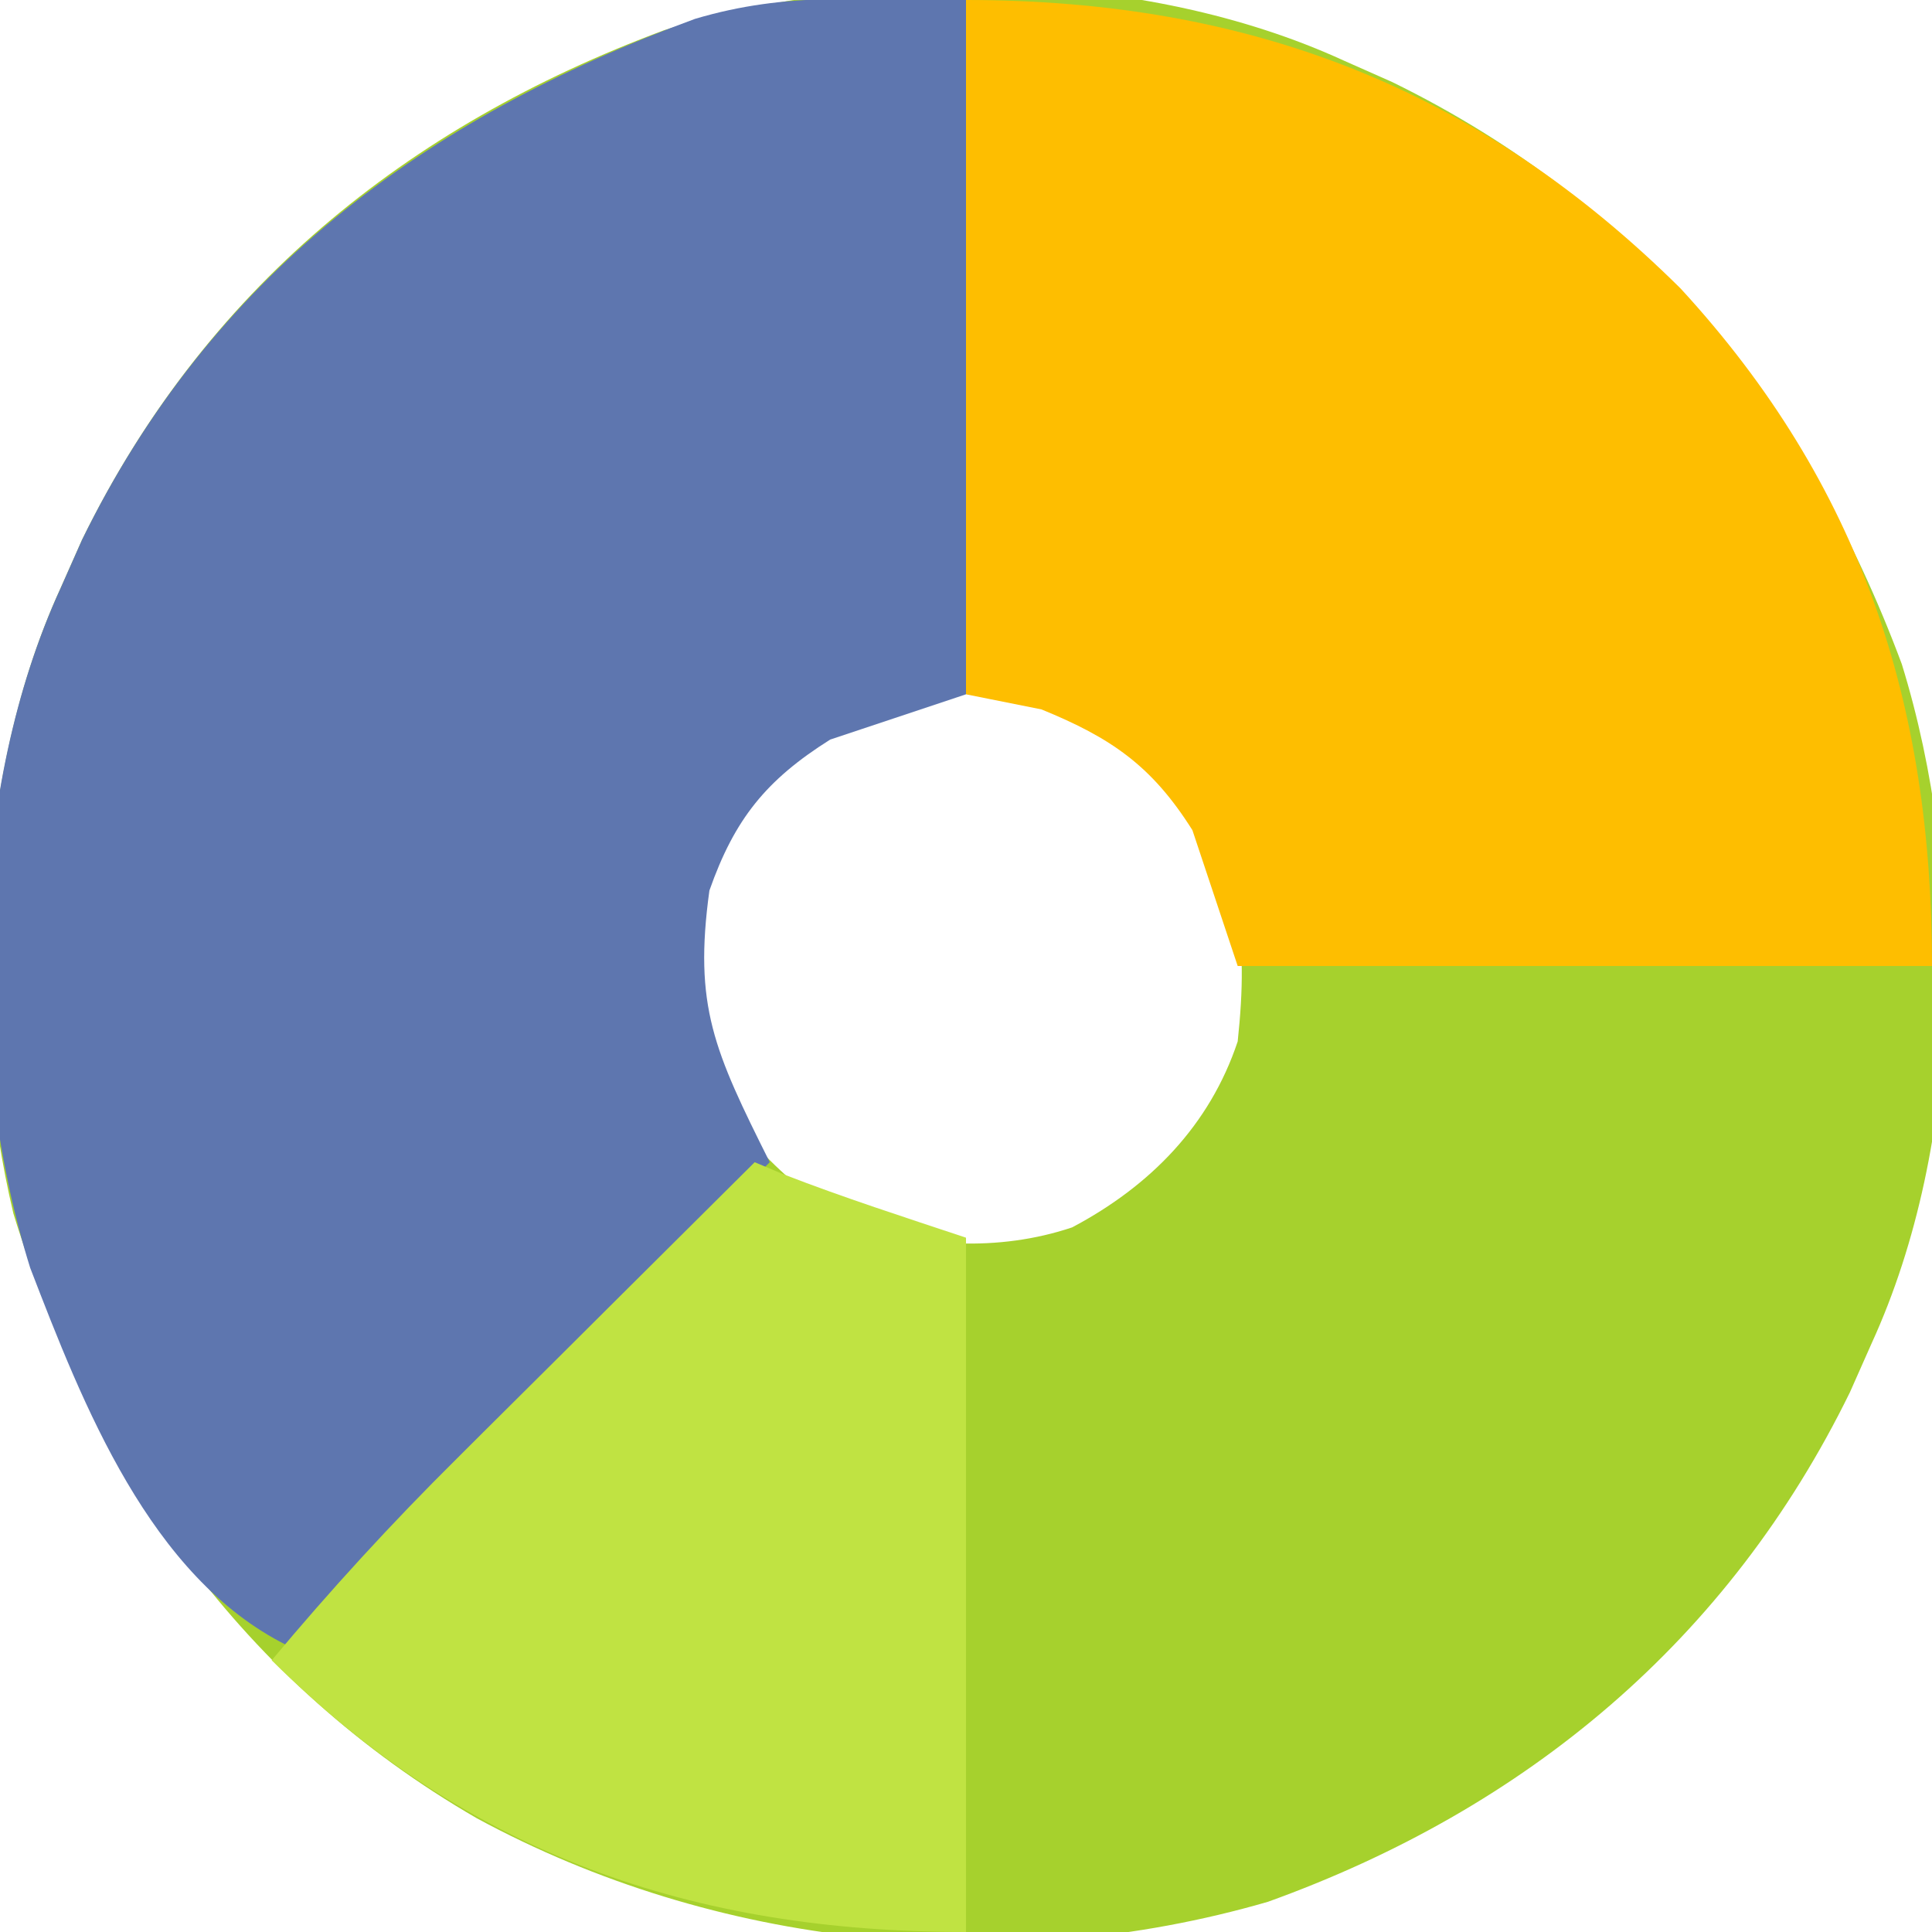 <?xml version="1.0" encoding="UTF-8"?>
<svg version="1.1" xmlns="http://www.w3.org/2000/svg" width="128" height="128">
<path d="M0 0 C1.07 0.474 2.14 0.949 3.242 1.438 C19.755 9.519 30.605 22.828 37 40 C41.301 53.915 41.095 71.685 35 85 C34.526 86.07 34.051 87.14 33.562 88.242 C25.54 104.634 12.167 115.823 -5 122 C-22.418 127.056 -41.594 125.04 -57.418 116.46 C-72.858 107.522 -82.867 93.369 -88.113 76.398 C-91.196 63.389 -90.58 47.191 -85 35 C-84.288 33.395 -84.288 33.395 -83.562 31.758 C-75.481 15.245 -62.172 4.395 -45 -2 C-31.085 -6.301 -13.315 -6.095 0 0 Z M-39.875 49.062 C-43.538 54.126 -43.655 58.936 -43 65 C-41.188 70.394 -37.483 73.757 -33 77 C-28.169 78.61 -22.852 78.958 -17.965 77.316 C-12.802 74.582 -8.855 70.564 -7 65 C-6.265 58.109 -6.837 53.587 -11 48 C-15.18 43.798 -18.8 41.863 -24.75 41.688 C-31.397 41.775 -35.47 44.03 -39.875 49.062 Z " fill="#A6D12D" transform="translate(89,4)"/>
<path d="M0 0 C0 15.18 0 30.36 0 46 C-2.97 46.99 -5.94 47.98 -9 49 C-13.244 51.676 -15.332 54.258 -17 59 C-18.054 66.659 -16.694 69.613 -13 77 C-23.56 87.56 -34.12 98.12 -45 109 C-54.074 104.463 -58.493 93.098 -62 84 C-66.333 70.113 -66.084 52.291 -60 39 C-59.288 37.395 -59.288 37.395 -58.562 35.758 C-50.051 18.366 -35.956 7.847 -17.953 1.25 C-11.786 -0.585 -6.809 0 0 0 Z " fill="#5E76AF" transform="translate(64,0)"/>
<path d="M0 0 C18.756 0 33.948 5.841 47.34 19.109 C59.323 32.13 64 46.633 64 64 C48.82 64 33.64 64 18 64 C16.515 59.545 16.515 59.545 15 55 C12.317 50.744 9.641 48.894 5 47 C3.35 46.67 1.7 46.34 0 46 C0 30.82 0 15.64 0 0 Z " fill="#FEBE00" transform="translate(64,0)"/>
<path d="M0 0 C0.639 0.268 1.279 0.536 1.938 0.812 C5.906 2.351 9.962 3.654 14 5 C14 20.18 14 35.36 14 51 C-4.114 51 -18.999 45.876 -32 33 C-28.1 28.331 -24.048 23.909 -19.727 19.629 C-19.158 19.062 -18.589 18.495 -18.004 17.91 C-16.213 16.125 -14.419 14.344 -12.625 12.562 C-11.4 11.342 -10.174 10.121 -8.949 8.9 C-5.969 5.931 -2.985 2.965 0 0 Z " fill="#C0E342" transform="translate(50,77)"/>
</svg>
